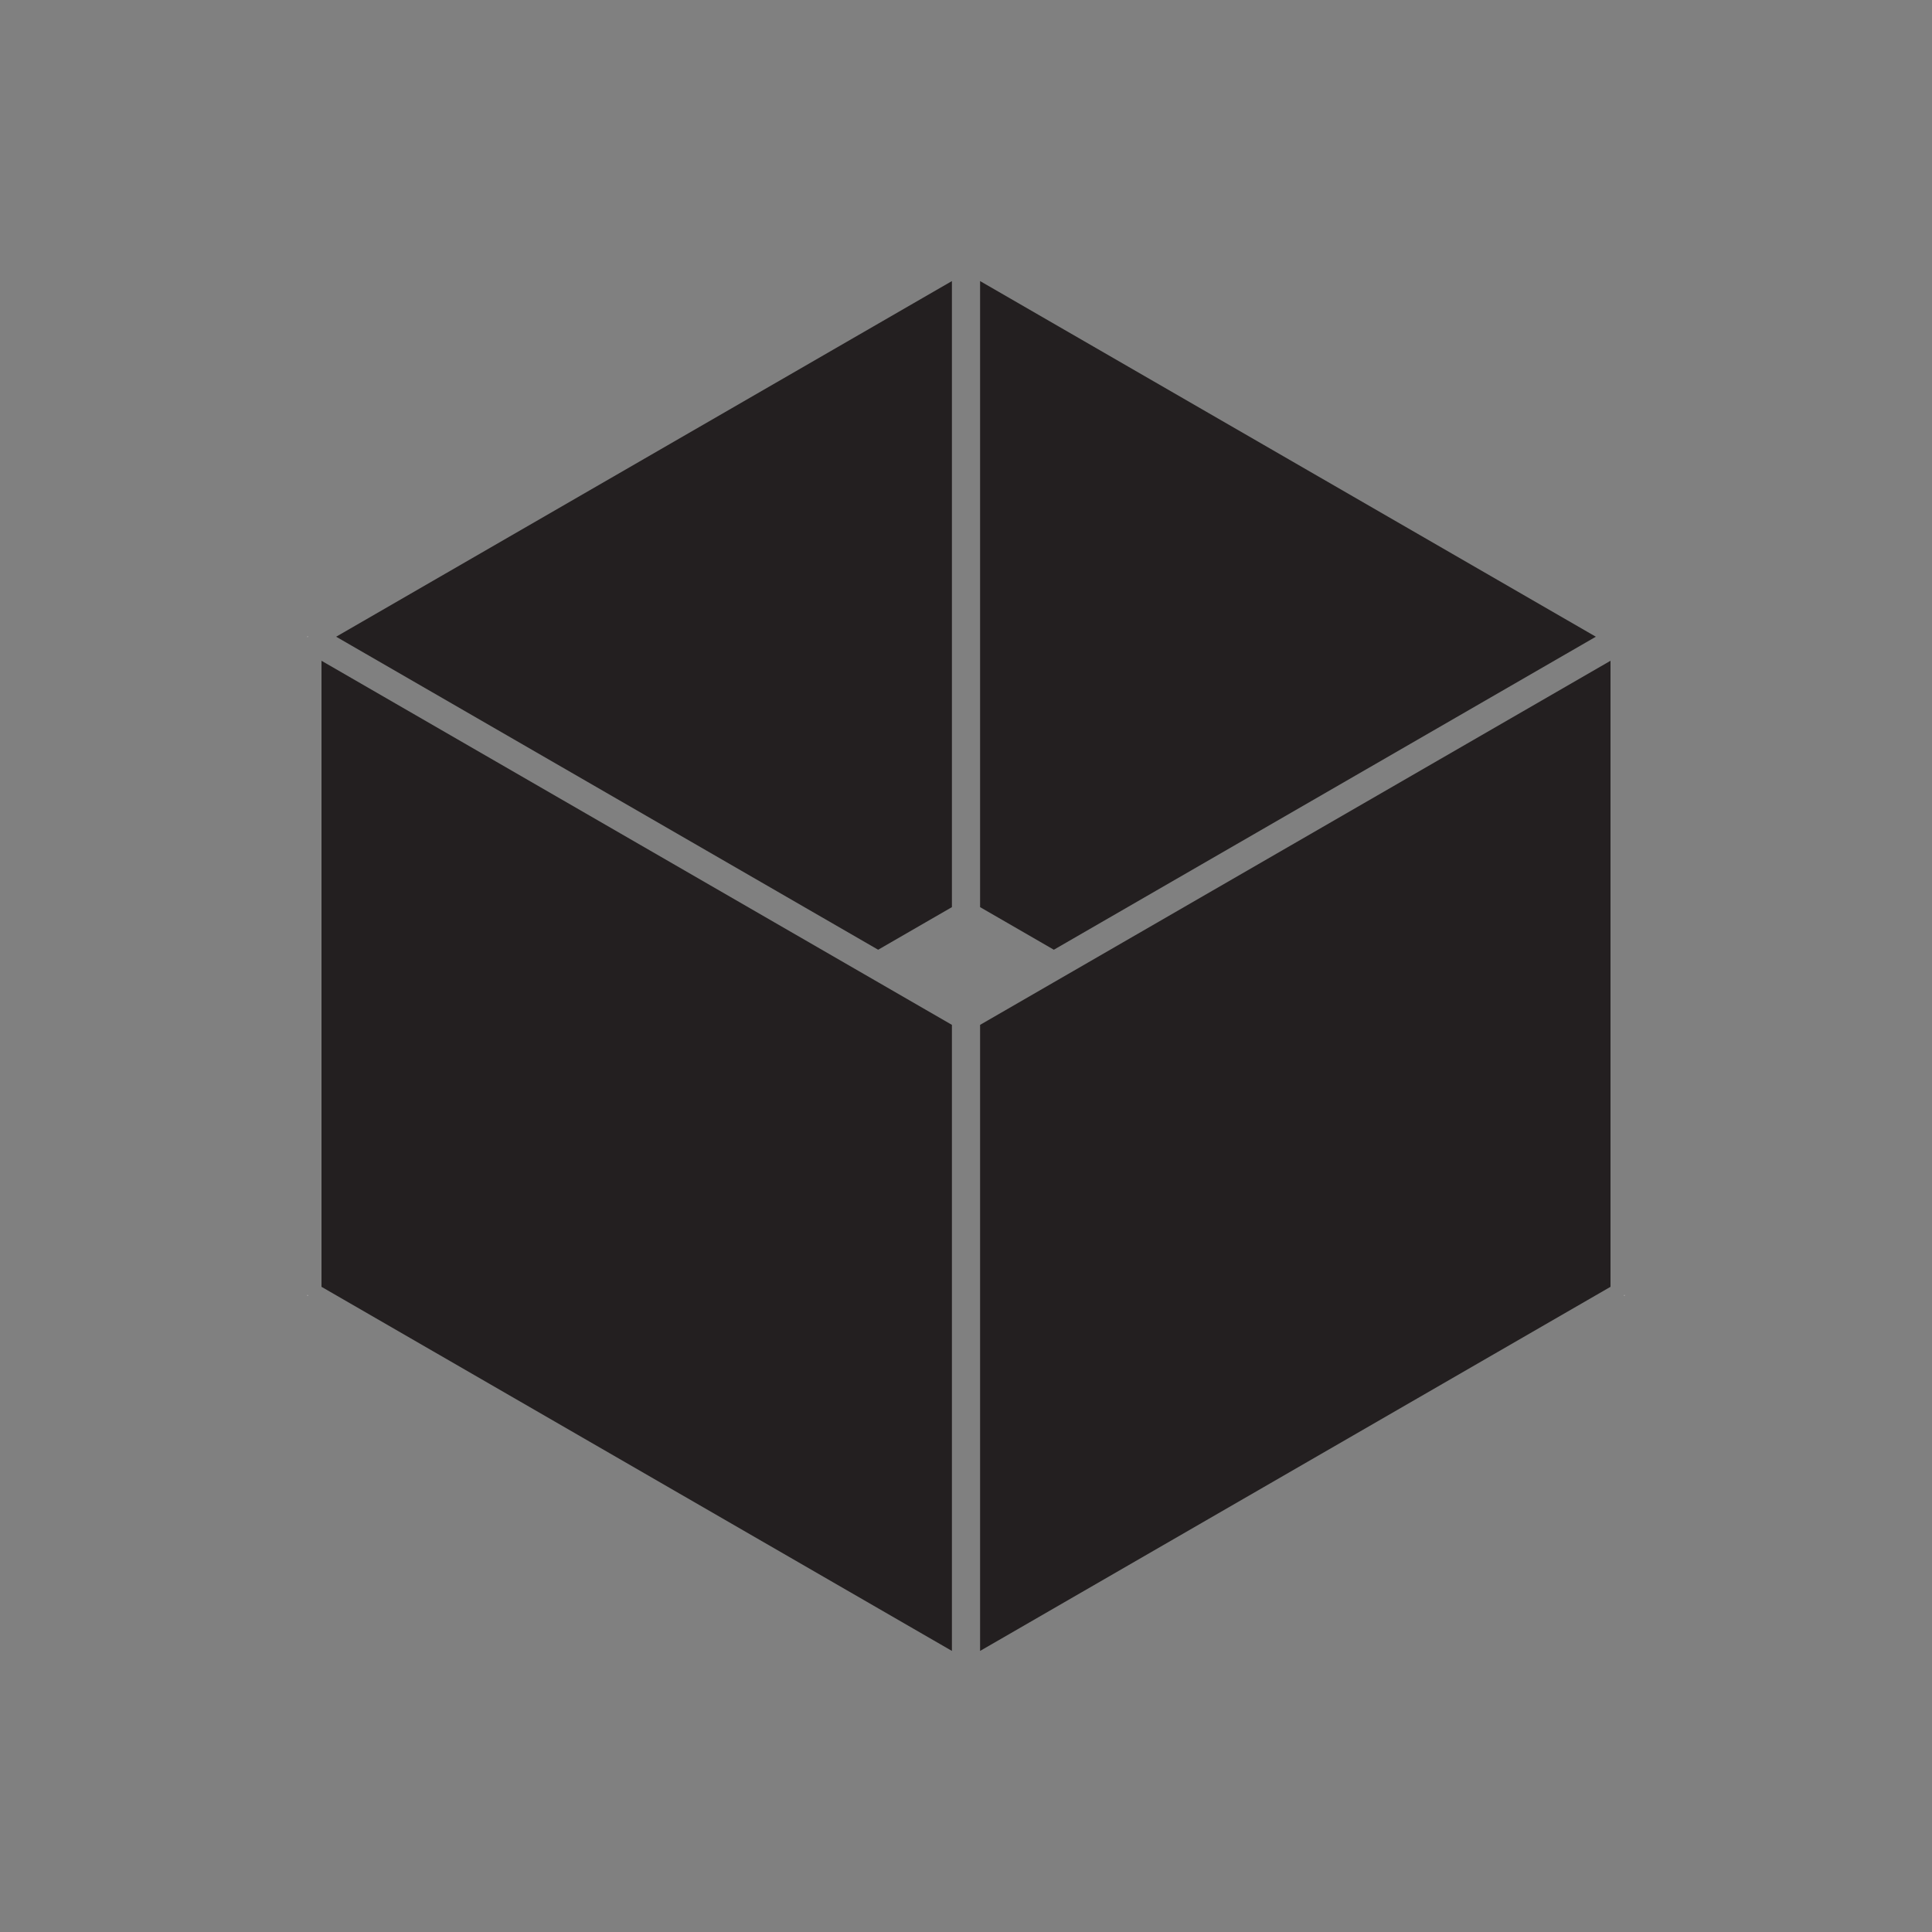 <svg id="Layer_1" data-name="Layer 1" xmlns="http://www.w3.org/2000/svg" viewBox="0 0 576 576"><rect x="0" y="0" width="576" height="576" fill="#808080" stroke="none"/><defs><style>.cls-1{fill:#231f20;}.cls-2{fill:#fff;}</style></defs><polygon class="cls-1" points="475.78 189.83 314.19 283.15 292.2 270.45 292.2 83.8 475.78 189.83"/><polygon class="cls-1" points="484.35 386.07 484.35 386.28 484.17 386.18 484.35 386.07"/><path class="cls-2" d="M484.17,386.18l.18.1v-.21Z"/><polygon class="cls-1" points="91.65 386.07 91.83 386.18 91.65 386.28 91.65 386.07"/><polygon class="cls-1" points="283.8 83.8 283.8 270.45 261.81 283.15 100.22 189.83 283.8 83.8"/><path class="cls-2" d="M91.65,386.07v.21l.18-.1Zm0-196.35v.21l.18-.1Z"/><polygon class="cls-1" points="480.15 197 480.15 383.65 479.97 383.75 475.78 386.17 292.2 492.2 292.2 305.55 314.19 292.85 318.38 290.43 322.59 288 480.15 197"/><path class="cls-2" d="M484.17,386.18l.18.1v-.21Z"/><polygon class="cls-1" points="91.83 189.83 91.65 189.93 91.65 189.72 91.83 189.83"/><polygon class="cls-1" points="283.8 305.55 283.8 492.2 100.22 386.17 96.03 383.75 95.85 383.65 95.85 197 253.41 288 257.62 290.43 261.81 292.85 283.8 305.55"/><path class="cls-2" d="M91.65,189.72v.21l.18-.1Zm0,196.35v.21l.18-.1Z"/></svg>